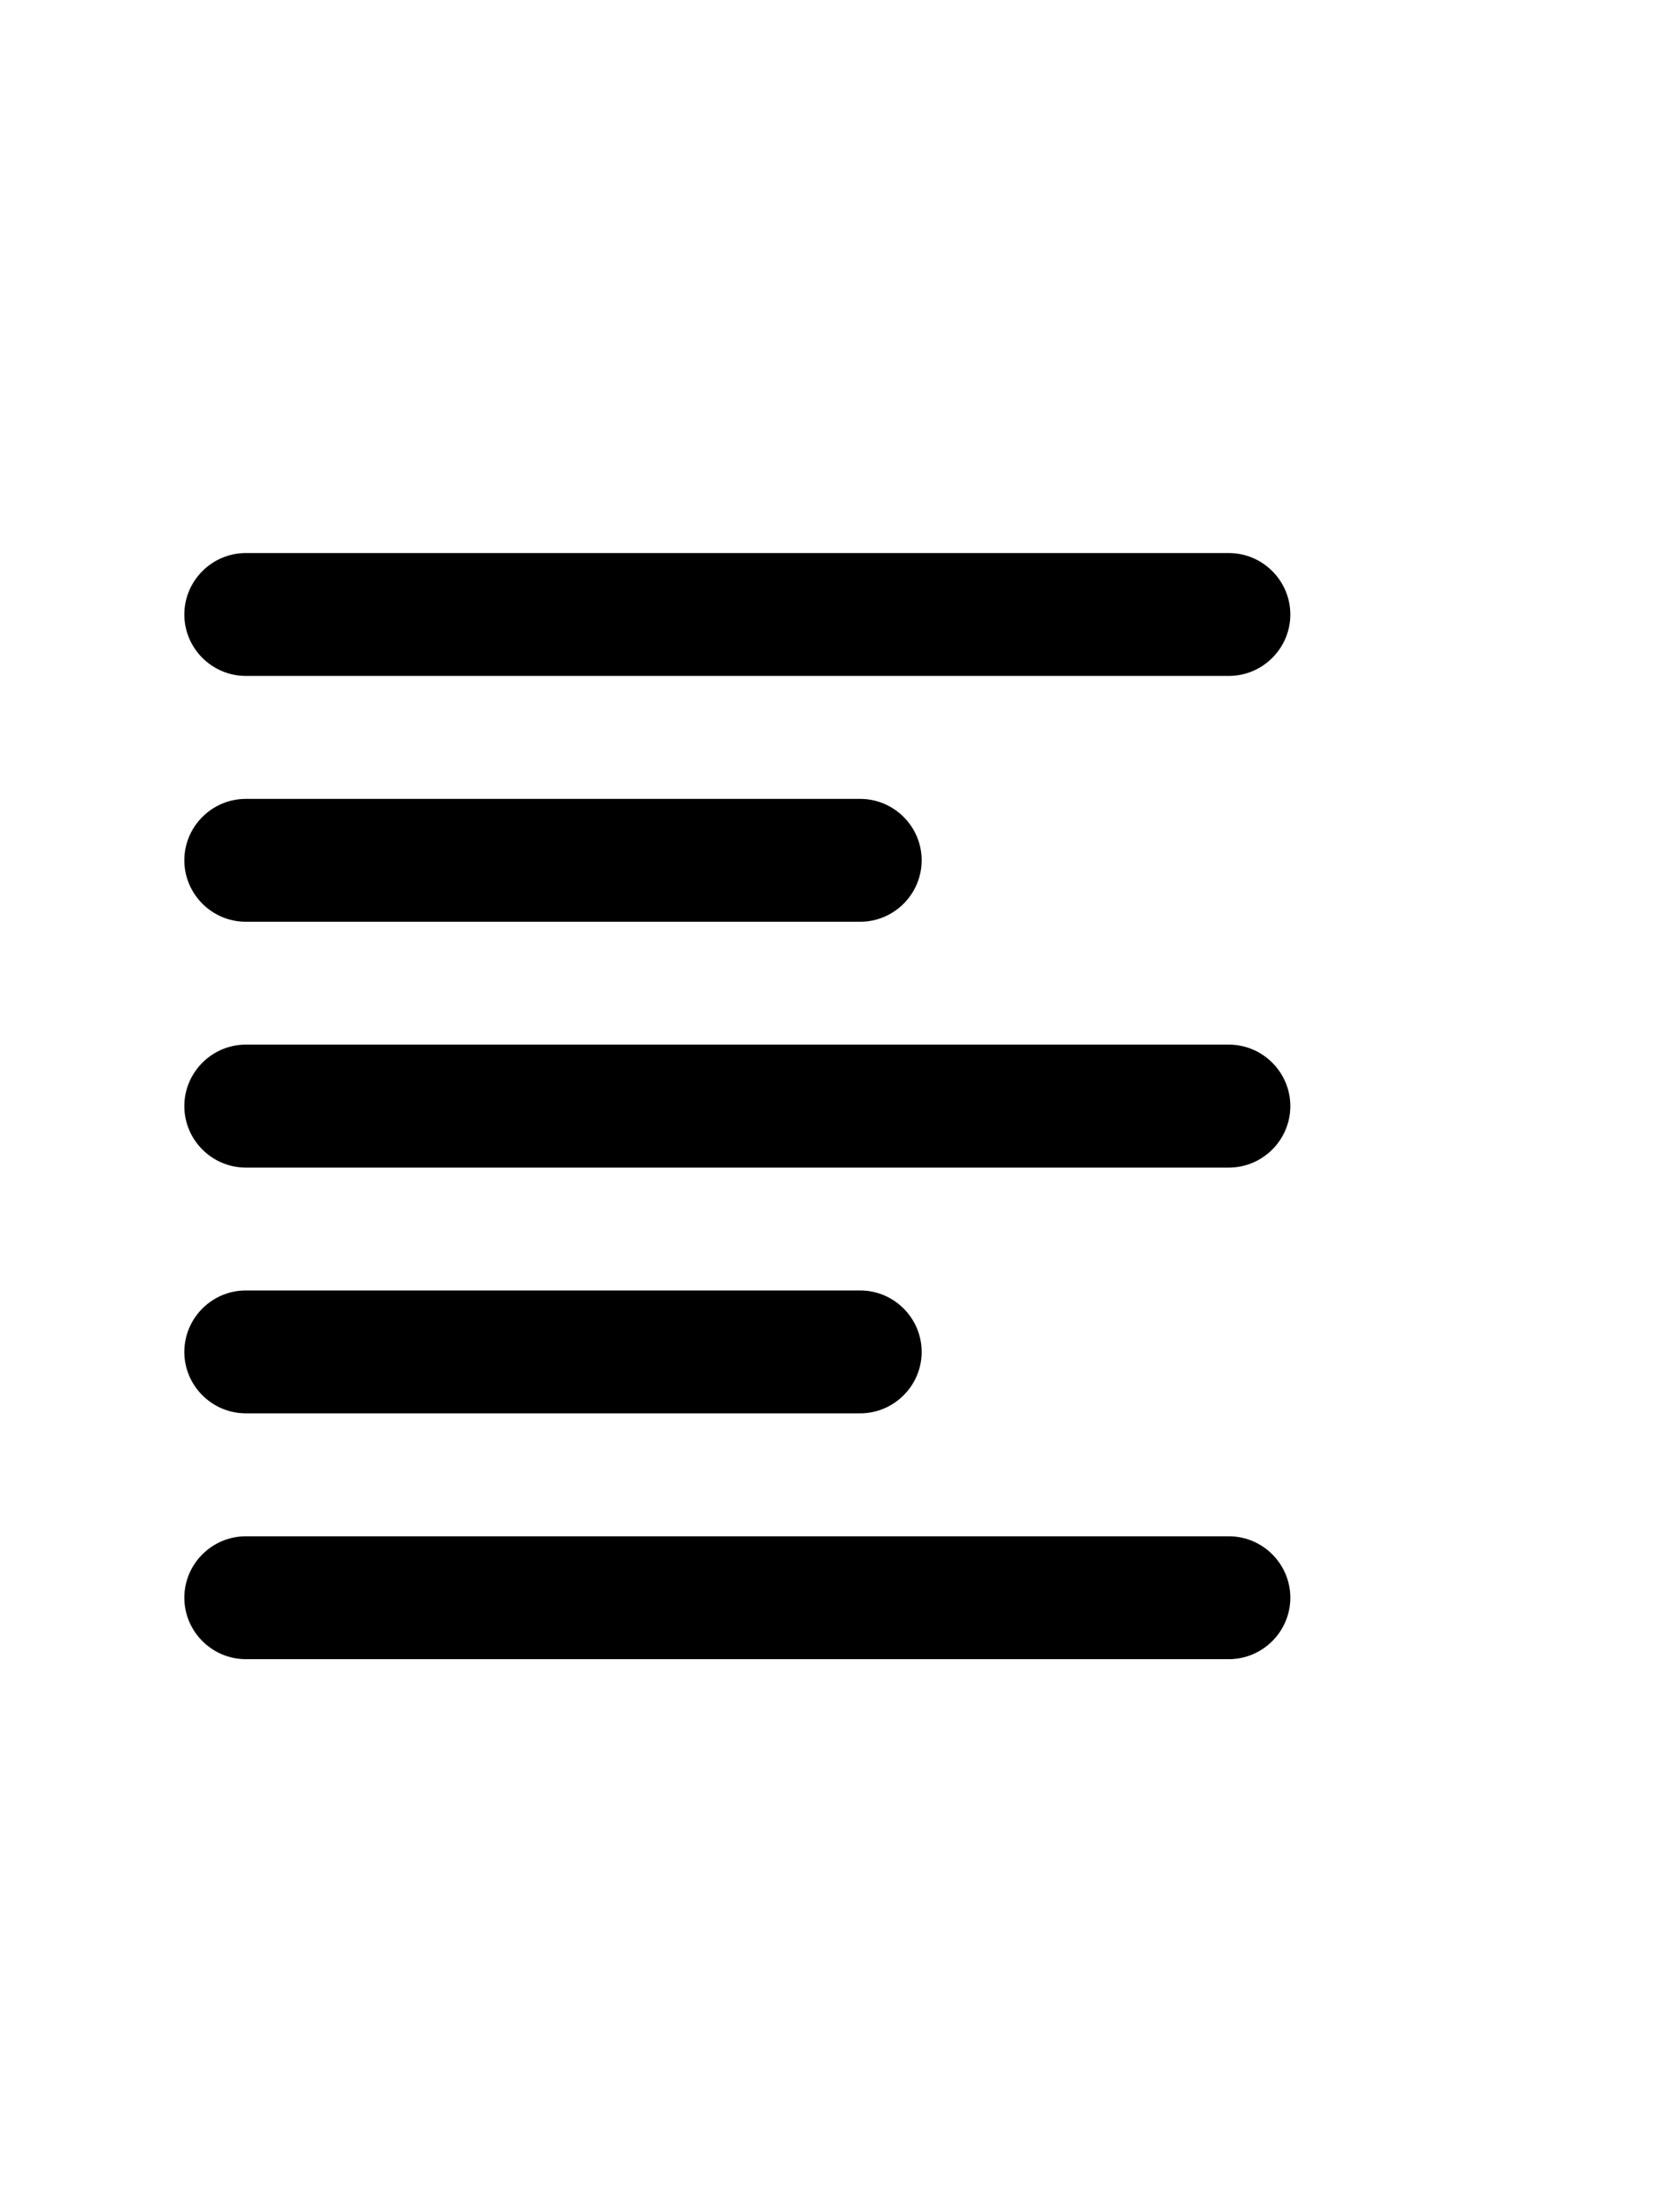 <svg data-v-7393e354="" xmlns="http://www.w3.org/2000/svg" width="18" height="24" viewBox="0 0 18 16" aria-labelledby="cardField1" role="presentation"><g data-v-7393e354="" fill="none"><path data-v-7393e354="" d="M2.667 3.333C2.3 3.333 2 3.033 2 2.667C2 2.3 2.3 2 2.667 2H13.333C13.7 2 14 2.3 14 2.667C14 3.033 13.7 3.333 13.333 3.333H2.667ZM9.333 4.667H2.667C2.3 4.667 2 4.967 2 5.333C2 5.7 2.3 6 2.667 6H9.333C9.7 6 10 5.7 10 5.333C10 4.967 9.7 4.667 9.333 4.667ZM9.333 10H2.667C2.3 10 2 10.3 2 10.667C2 11.033 2.3 11.333 2.667 11.333H9.333C9.7 11.333 10 11.033 10 10.667C10 10.3 9.7 10 9.333 10ZM13.333 8.667H2.667C2.3 8.667 2 8.367 2 8C2 7.633 2.3 7.333 2.667 7.333H13.333C13.7 7.333 14 7.633 14 8C14 8.367 13.7 8.667 13.333 8.667ZM2.667 14H13.333C13.7 14 14 13.7 14 13.333C14 12.967 13.7 12.667 13.333 12.667H2.667C2.3 12.667 2 12.967 2 13.333C2 13.7 2.3 14 2.667 14Z" fill="black"></path></g></svg>